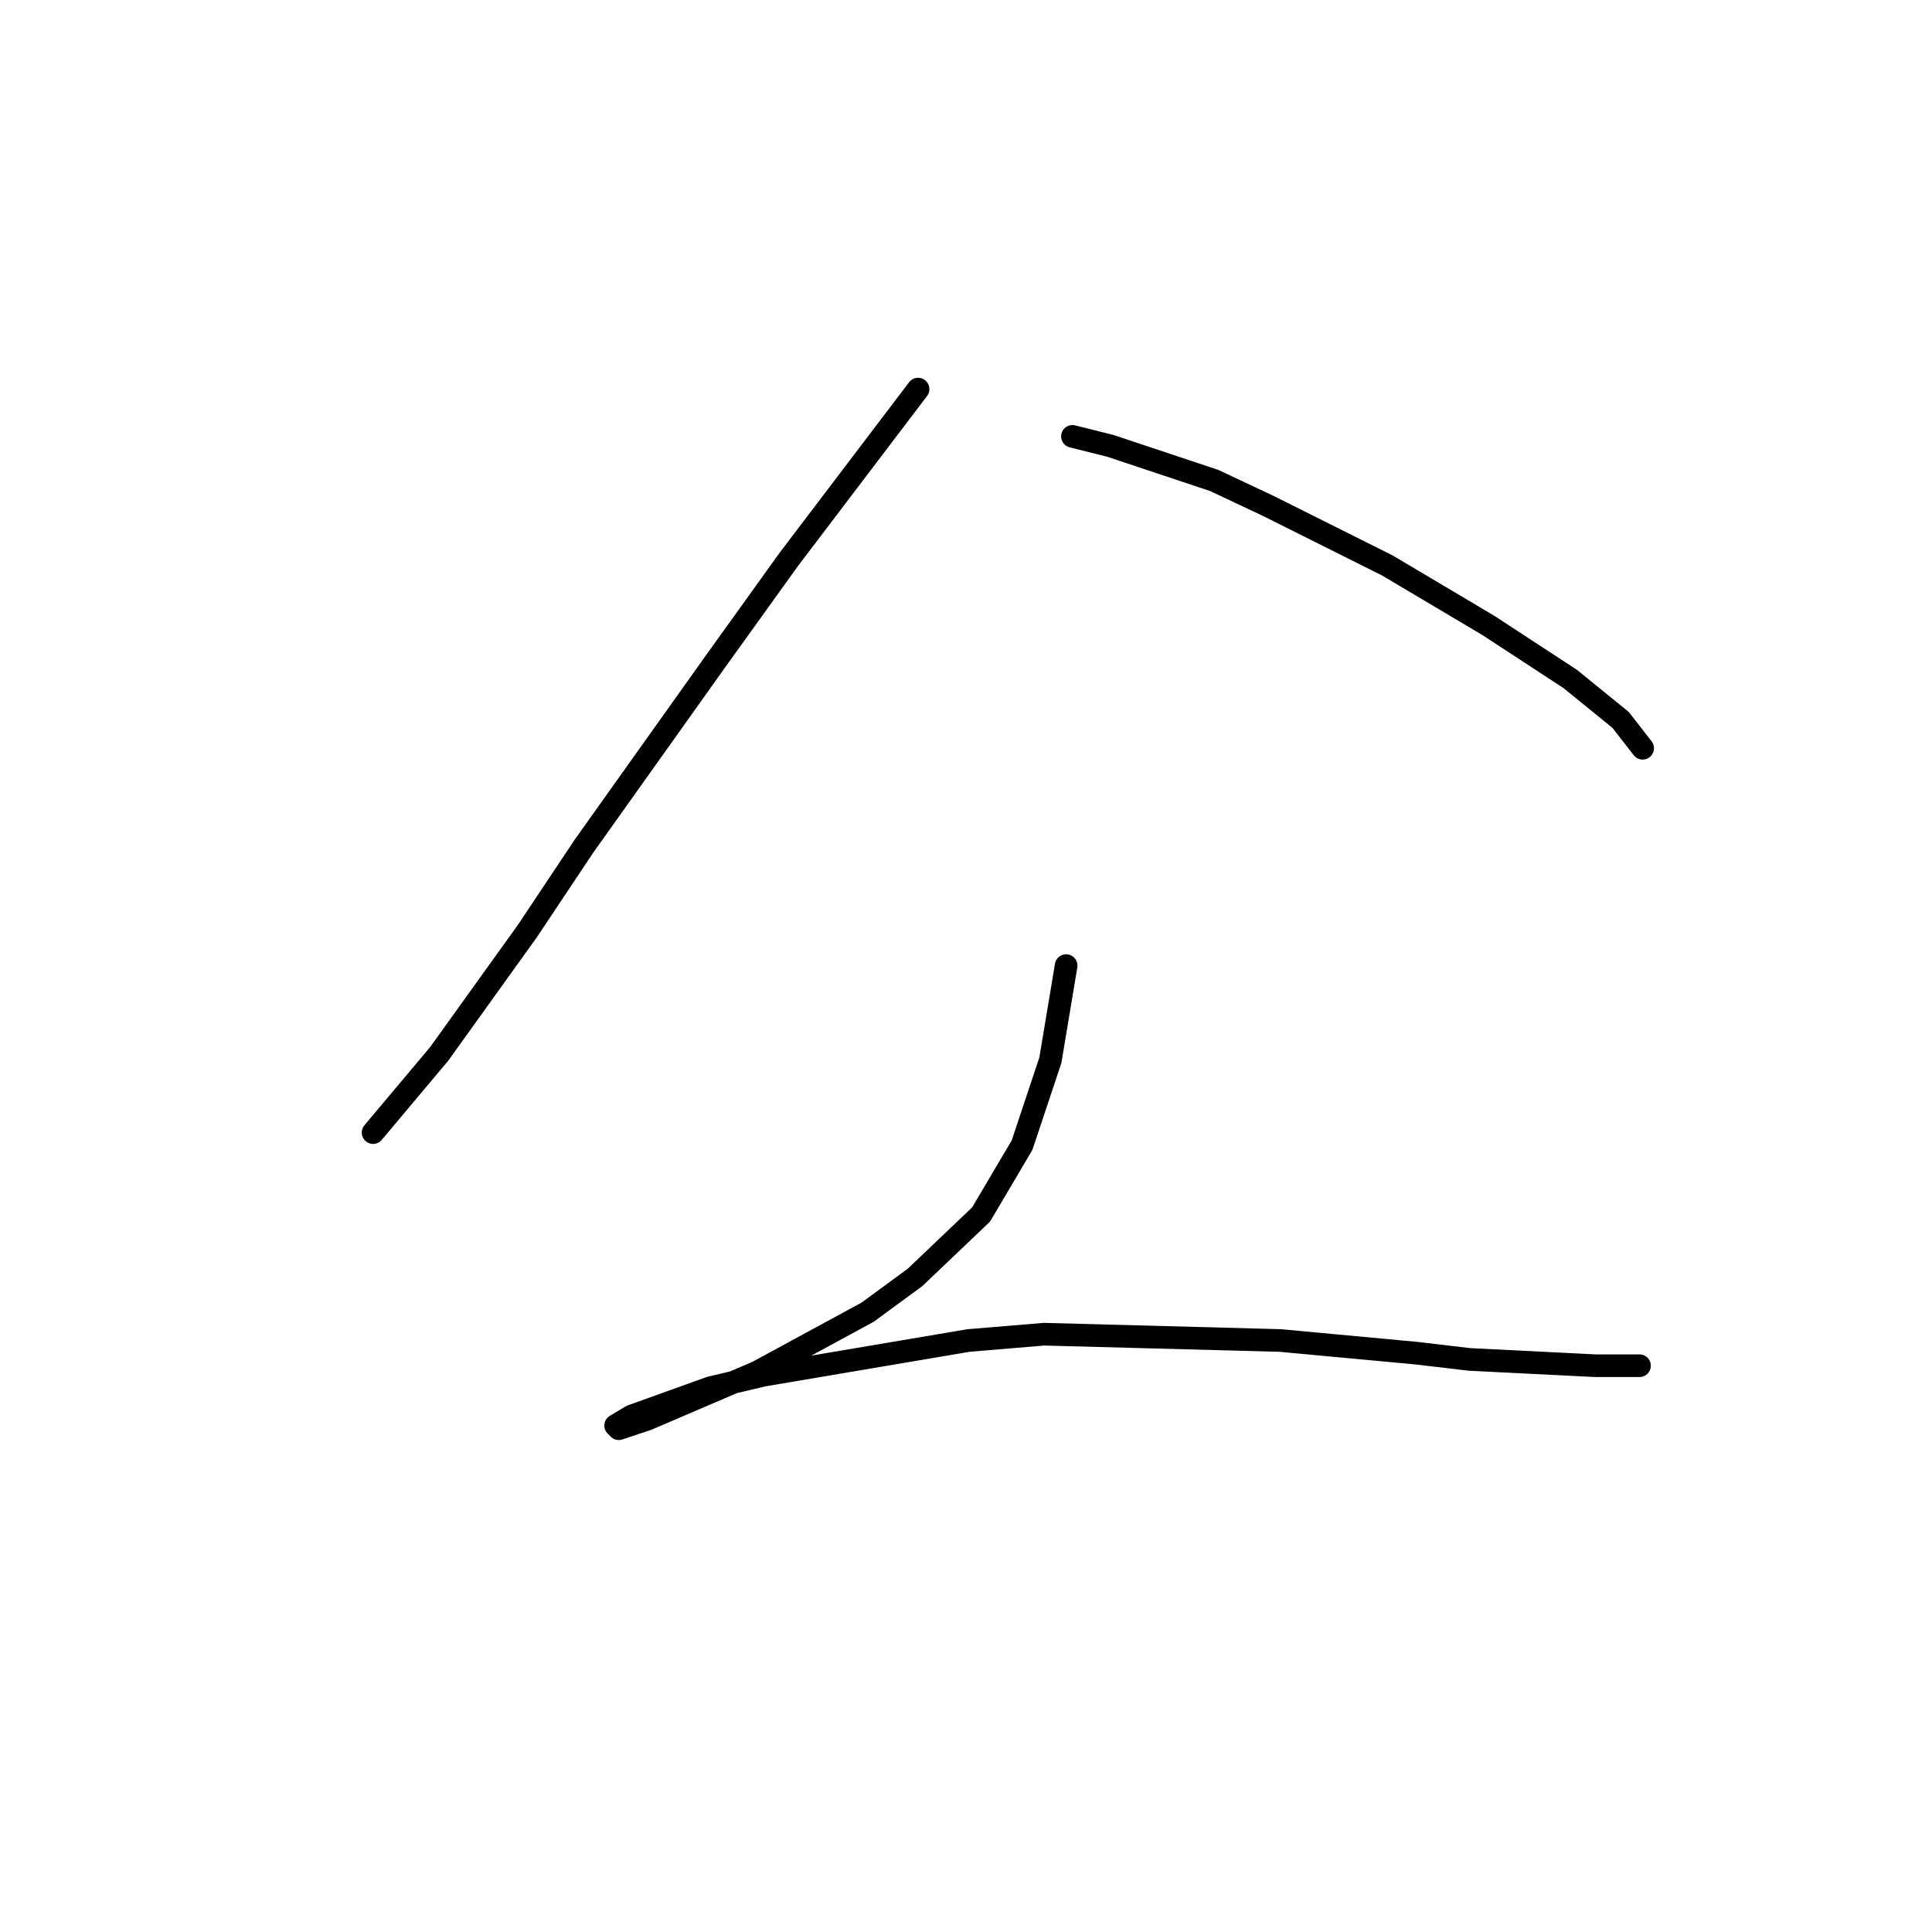 <?xml version="1.0" standalone="no"?>
    <svg width="256" height="256" xmlns="http://www.w3.org/2000/svg" version="1.1">
    <polyline stroke="black" stroke-width="3" stroke-linecap="round" fill="transparent" stroke-linejoin="round" points="121.65 51.56 104.535 74.101 94.935 87.459 77.402 112.087 69.889 123.358 58.201 139.638 49.435 150.074 49.435 150.074 " />
        <polyline stroke="black" stroke-width="3" stroke-linecap="round" fill="transparent" stroke-linejoin="round" points="142.104 57.821 147.114 59.074 160.889 63.665 167.985 67.005 183.848 74.936 197.205 82.867 208.059 89.964 214.738 95.39 217.66 99.147 217.66 99.147 " />
        <polyline stroke="black" stroke-width="3" stroke-linecap="round" fill="transparent" stroke-linejoin="round" points="141.27 127.95 139.182 140.473 135.425 151.743 129.999 160.927 121.233 169.276 114.971 173.867 100.361 181.799 85.751 188.06 81.994 189.312 81.577 188.895 83.664 187.643 94.1 183.886 101.196 182.216 128.329 177.624 138.348 176.789 169.655 177.624 187.604 179.294 194.701 180.129 211.398 180.964 217.242 180.964 217.242 180.964 " />
        </svg>